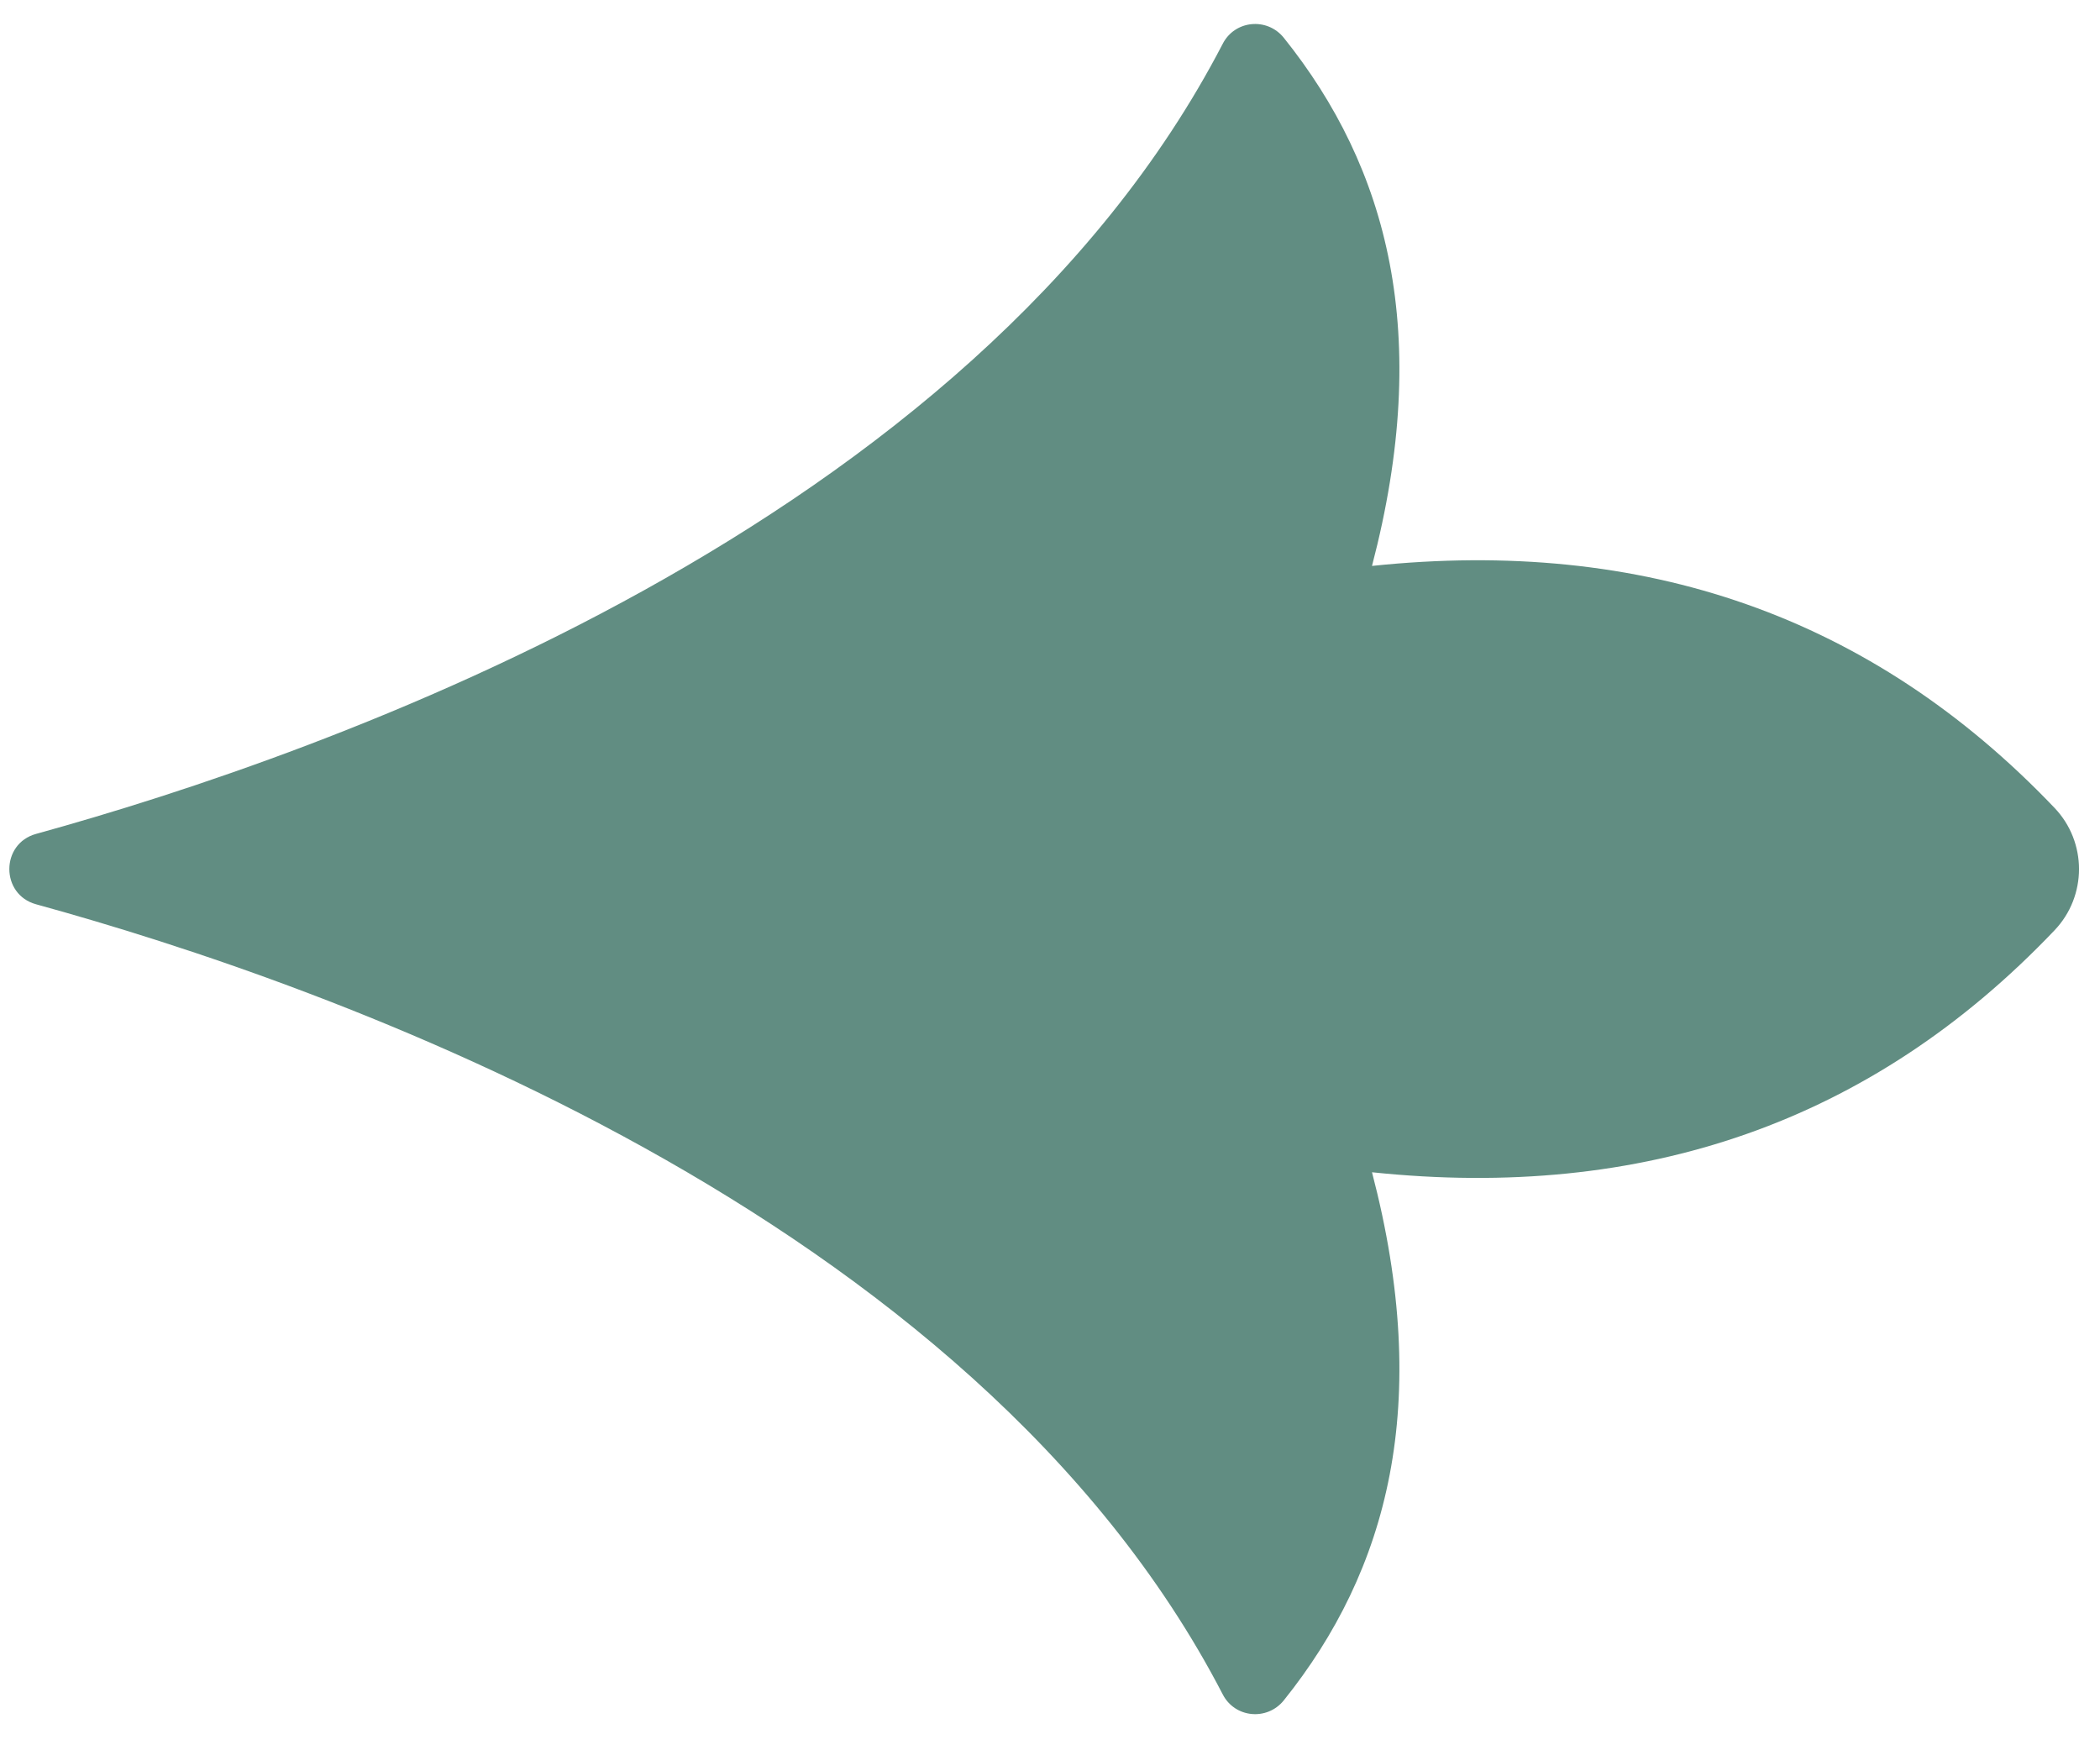 <svg width="54" height="45" viewBox="0 0 54 45" fill="none" xmlns="http://www.w3.org/2000/svg">
<path d="M35.28 30.139C42.24 30.869 48.12 28.869 52.83 23.919C53.67 23.039 53.67 21.649 52.83 20.77C48.12 15.829 42.25 13.819 35.28 14.55C36.84 8.59 35.69 4.309 33.01 0.969C32.58 0.439 31.75 0.519 31.44 1.129C24.98 13.569 8.39 19.379 0.93 21.439C0.01 21.689 0.01 23 0.93 23.25C8.39 25.299 24.99 31.119 31.44 43.559C31.75 44.169 32.58 44.249 33.01 43.719C35.69 40.379 36.84 36.099 35.28 30.139Z" fill="#618D82"/>
</svg>
